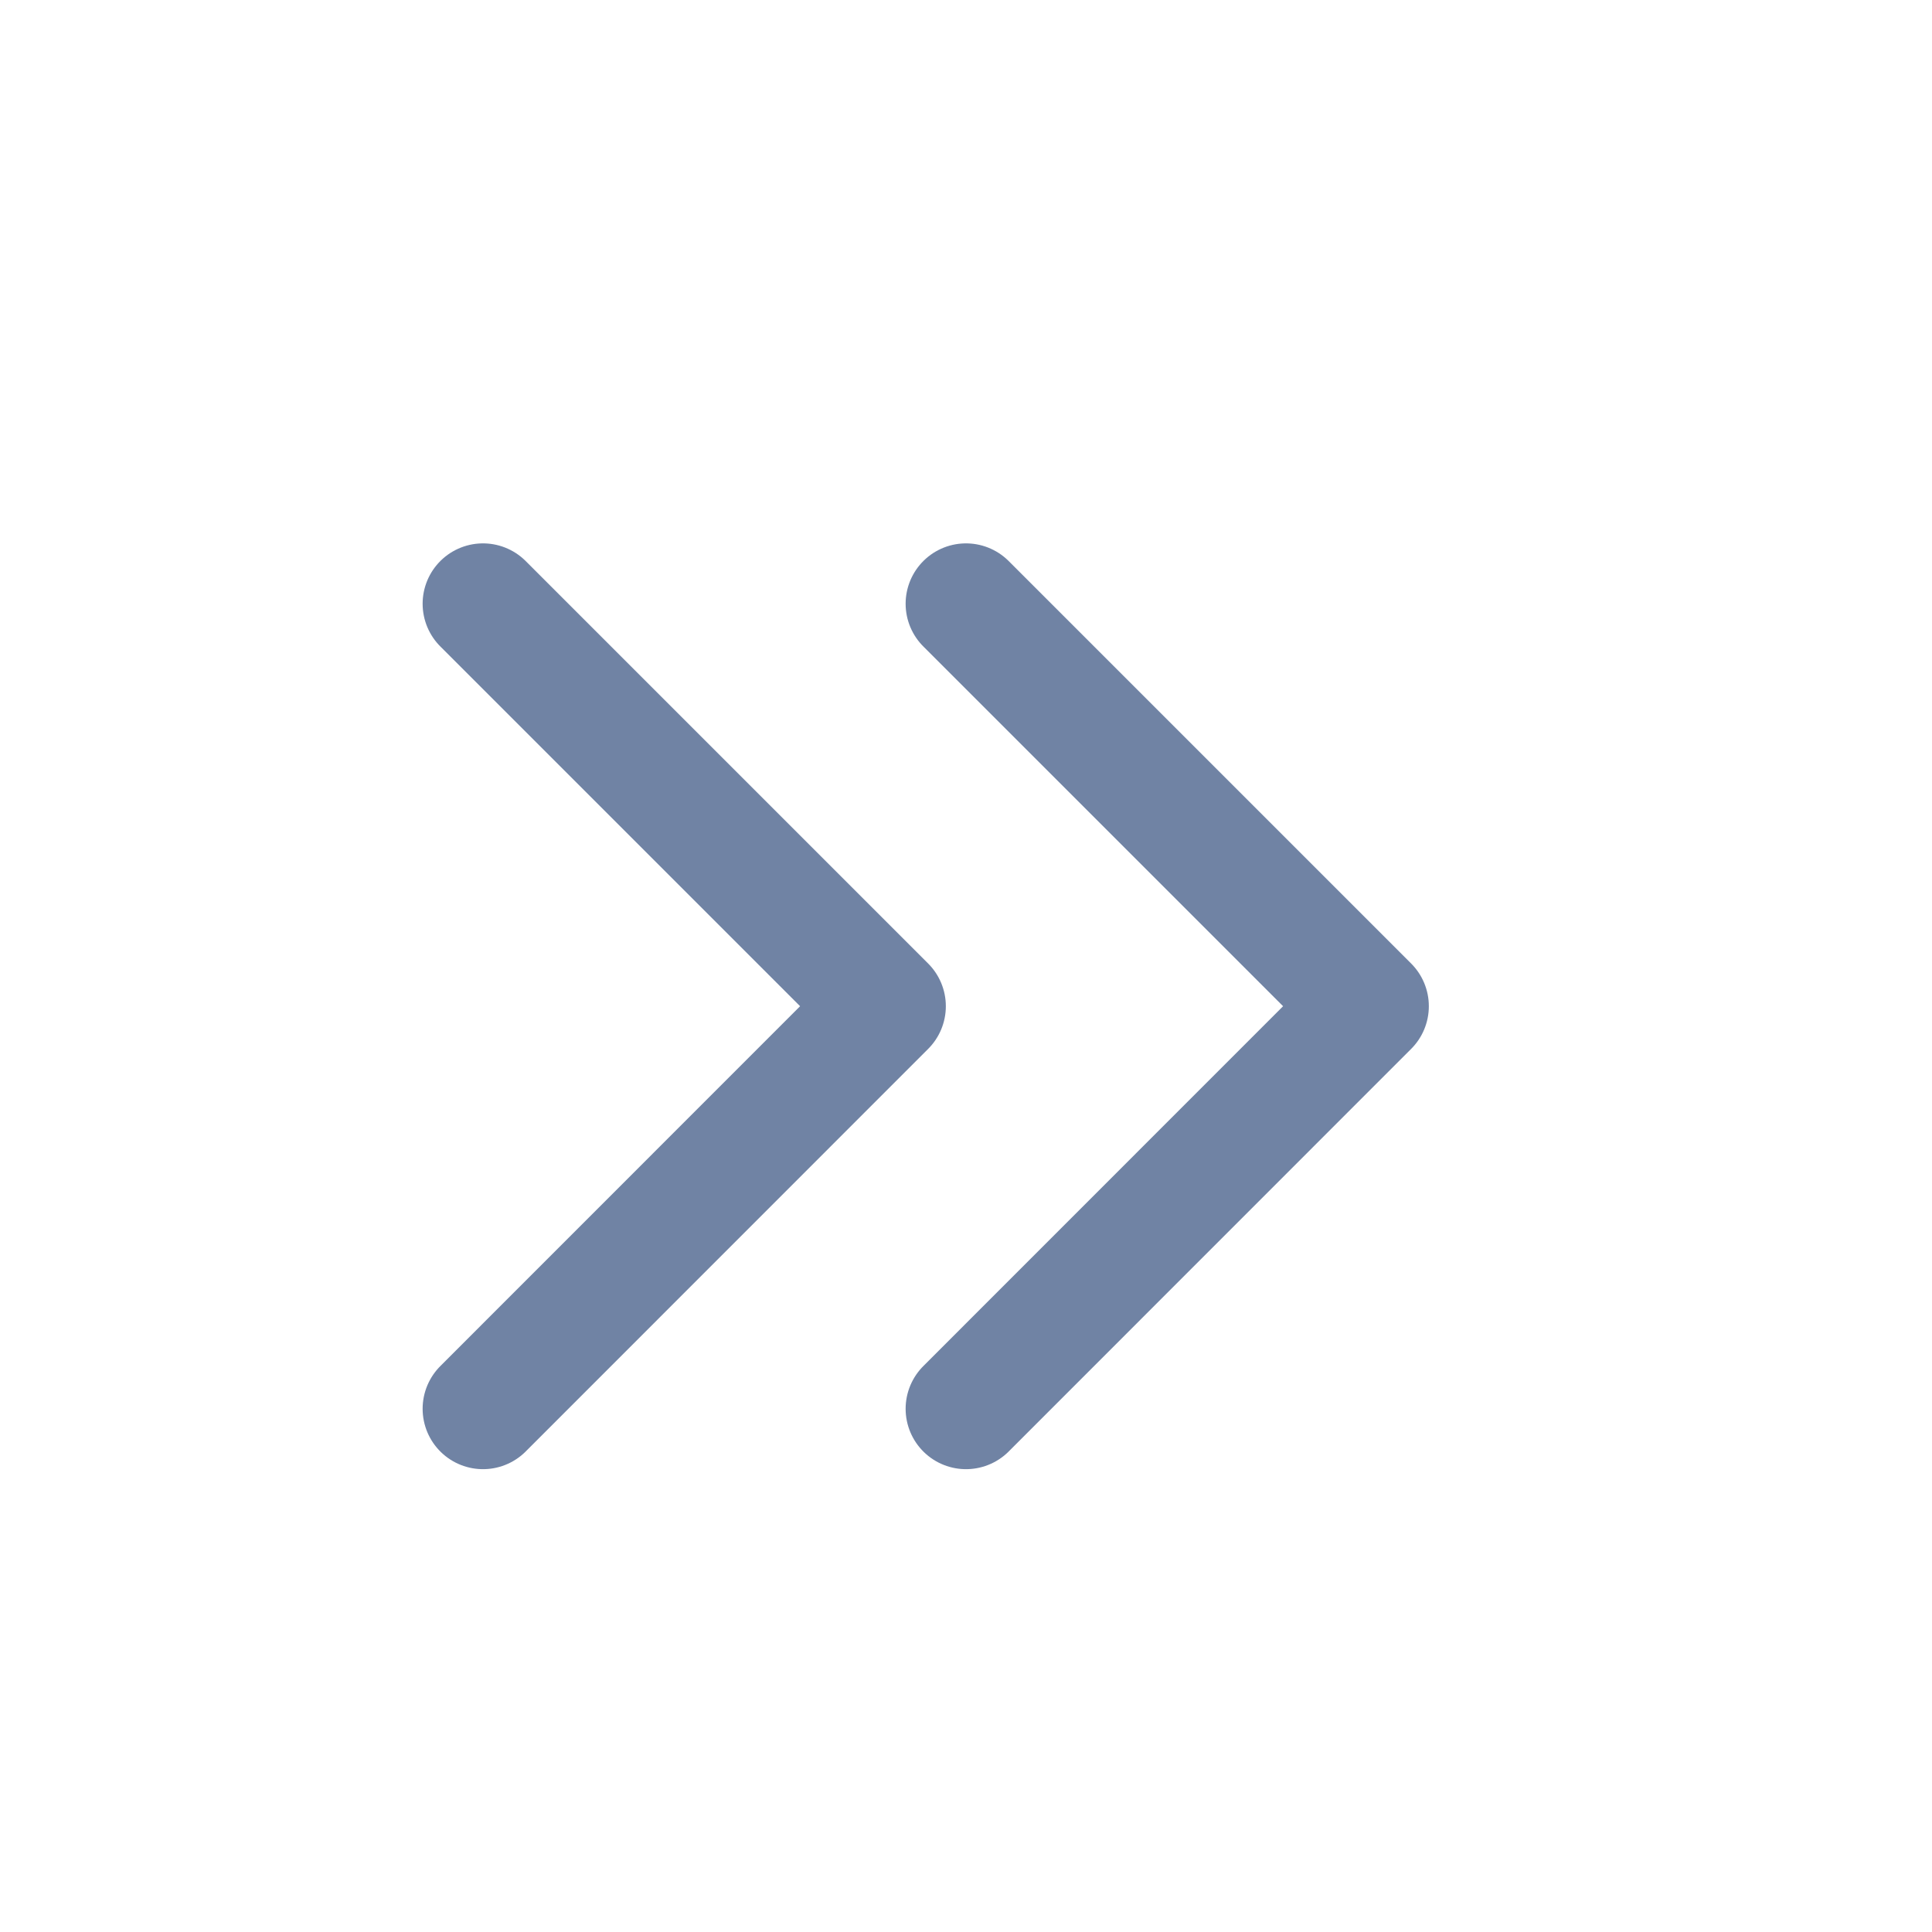 <?xml version="1.0" encoding="UTF-8"?>
<svg width="16px" height="16px" viewBox="0 0 16 16" version="1.1" xmlns="http://www.w3.org/2000/svg" xmlns:xlink="http://www.w3.org/1999/xlink">
    <!-- Generator: Sketch 52.5 (67469) - http://www.bohemiancoding.com/sketch -->
    <title>icon/chevrons-right</title>
    <desc>Created with Sketch.</desc>
    <g id="icon/chevrons-right" stroke="none" stroke-width="1" fill="none" fill-rule="evenodd">
        <g id="chevrons-right" transform="translate(4, 5)" stroke="#7083A4" stroke-linecap="round" stroke-linejoin="round">
            <polyline id="Path" points="4 0 7.333 3.333 4 6.667 4 6.667"></polyline>
            <polyline id="Path" points="0 0 3.333 3.333 0 6.667 0 6.667"></polyline>
        </g>
        <rect id="Rectangle" fill-rule="nonzero" x="0" y="0" width="16" height="16"></rect>
    </g>
</svg>